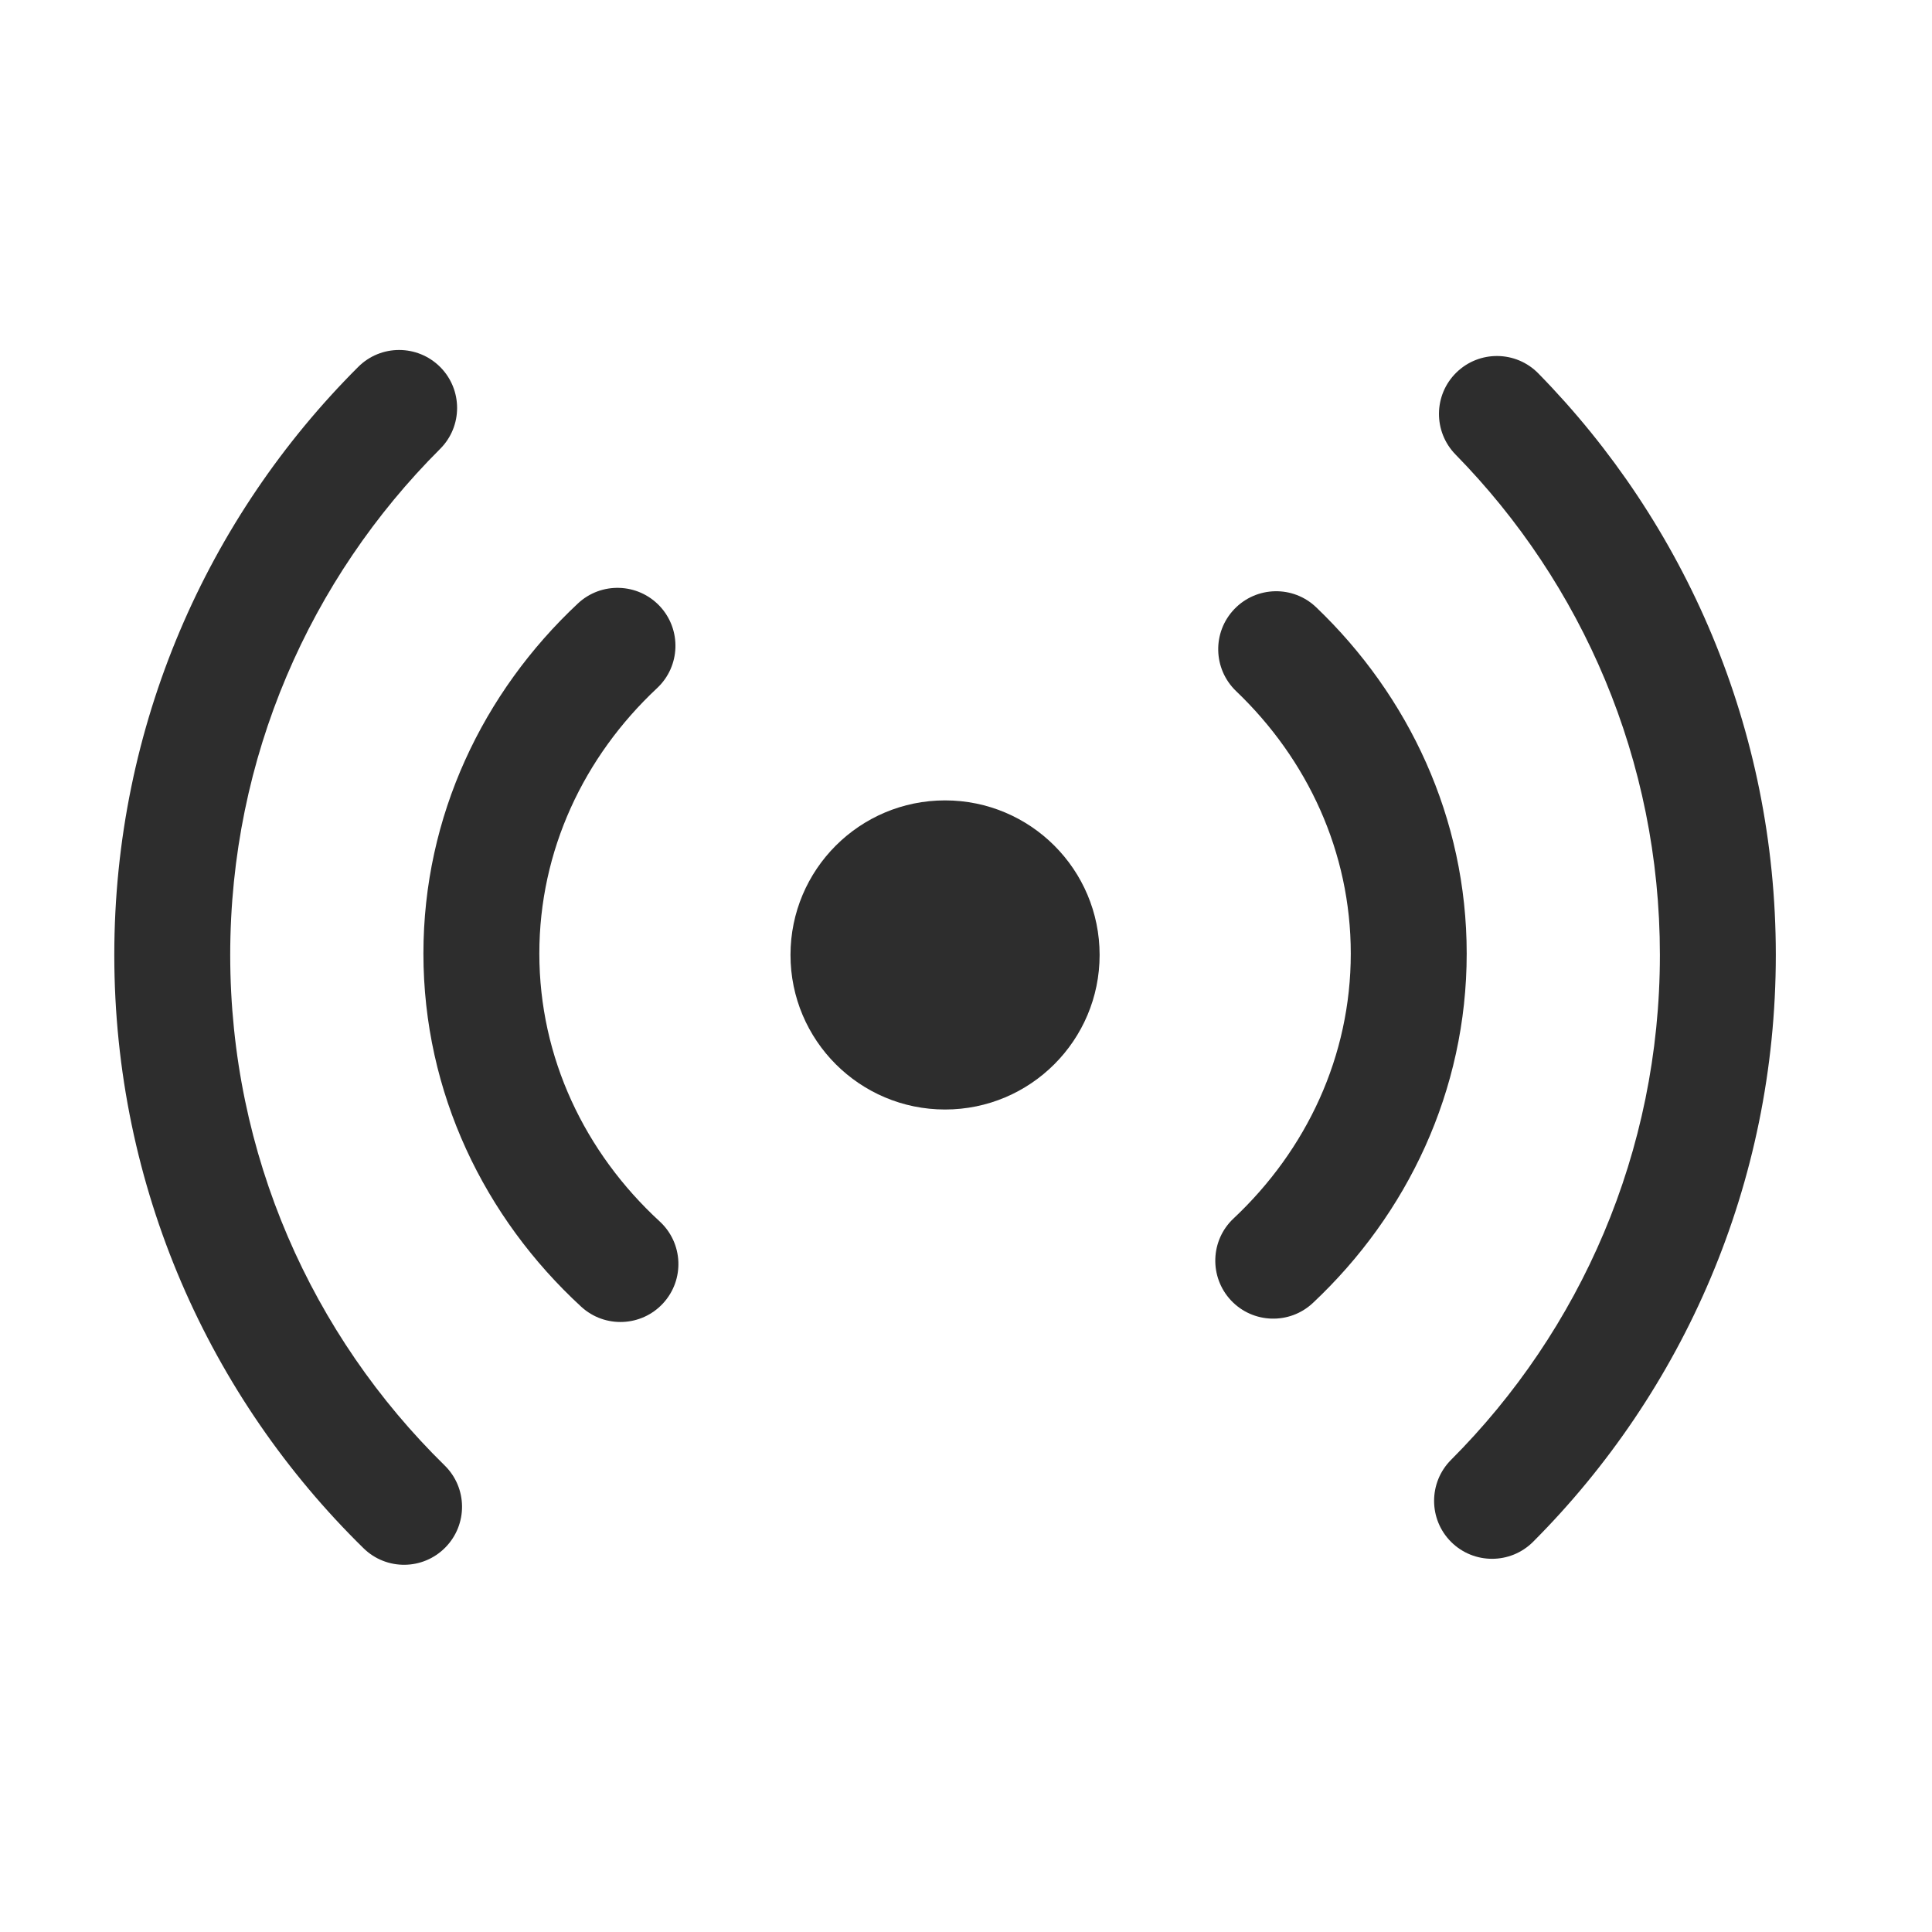 <svg width="25" height="25" viewBox="0 0 25 25" fill="none" xmlns="http://www.w3.org/2000/svg">
<path d="M5.696 4.749C5.988 5.042 5.988 5.517 5.695 5.809C4.016 7.485 2.979 9.799 2.979 12.357C2.979 14.944 4.04 17.283 5.754 18.963C6.05 19.253 6.054 19.727 5.764 20.023C5.474 20.319 5 20.324 4.704 20.034C2.714 18.084 1.479 15.364 1.479 12.357C1.479 9.385 2.686 6.693 4.635 4.748C4.928 4.455 5.403 4.456 5.696 4.749Z" fill="#2D2D2D"/>
<path d="M18.845 4.821C19.141 4.531 19.616 4.536 19.906 4.832C21.806 6.77 22.979 9.427 22.979 12.357C22.979 15.321 21.778 18.007 19.838 19.951C19.545 20.244 19.07 20.244 18.777 19.952C18.484 19.659 18.484 19.184 18.776 18.891C20.447 17.217 21.479 14.908 21.479 12.357C21.479 9.835 20.471 7.551 18.835 5.882C18.545 5.586 18.549 5.111 18.845 4.821Z" fill="#2D2D2D"/>
<path d="M8.538 7.844C8.821 8.147 8.805 8.621 8.503 8.904C7.554 9.792 6.979 11.007 6.979 12.339C6.979 13.686 7.568 14.914 8.536 15.805C8.841 16.085 8.861 16.559 8.581 16.864C8.301 17.169 7.826 17.189 7.521 16.909C6.269 15.757 5.479 14.139 5.479 12.339C5.479 10.56 6.25 8.958 7.478 7.809C7.78 7.526 8.255 7.542 8.538 7.844Z" fill="#2D2D2D"/>
<path d="M15.972 7.882C16.258 7.583 16.733 7.572 17.032 7.859C18.229 9.004 18.979 10.585 18.979 12.339C18.979 14.114 18.211 15.712 16.989 16.86C16.688 17.143 16.213 17.129 15.929 16.827C15.646 16.525 15.66 16.05 15.962 15.767C16.907 14.879 17.479 13.668 17.479 12.339C17.479 11.026 16.92 9.827 15.995 8.943C15.696 8.656 15.685 8.182 15.972 7.882Z" fill="#2D2D2D"/>
<path d="M12.229 14.357C13.334 14.357 14.229 13.461 14.229 12.357C14.229 11.252 13.334 10.357 12.229 10.357C11.124 10.357 10.229 11.252 10.229 12.357C10.229 13.461 11.124 14.357 12.229 14.357Z" fill="#2D2D2D"/>
</svg>
